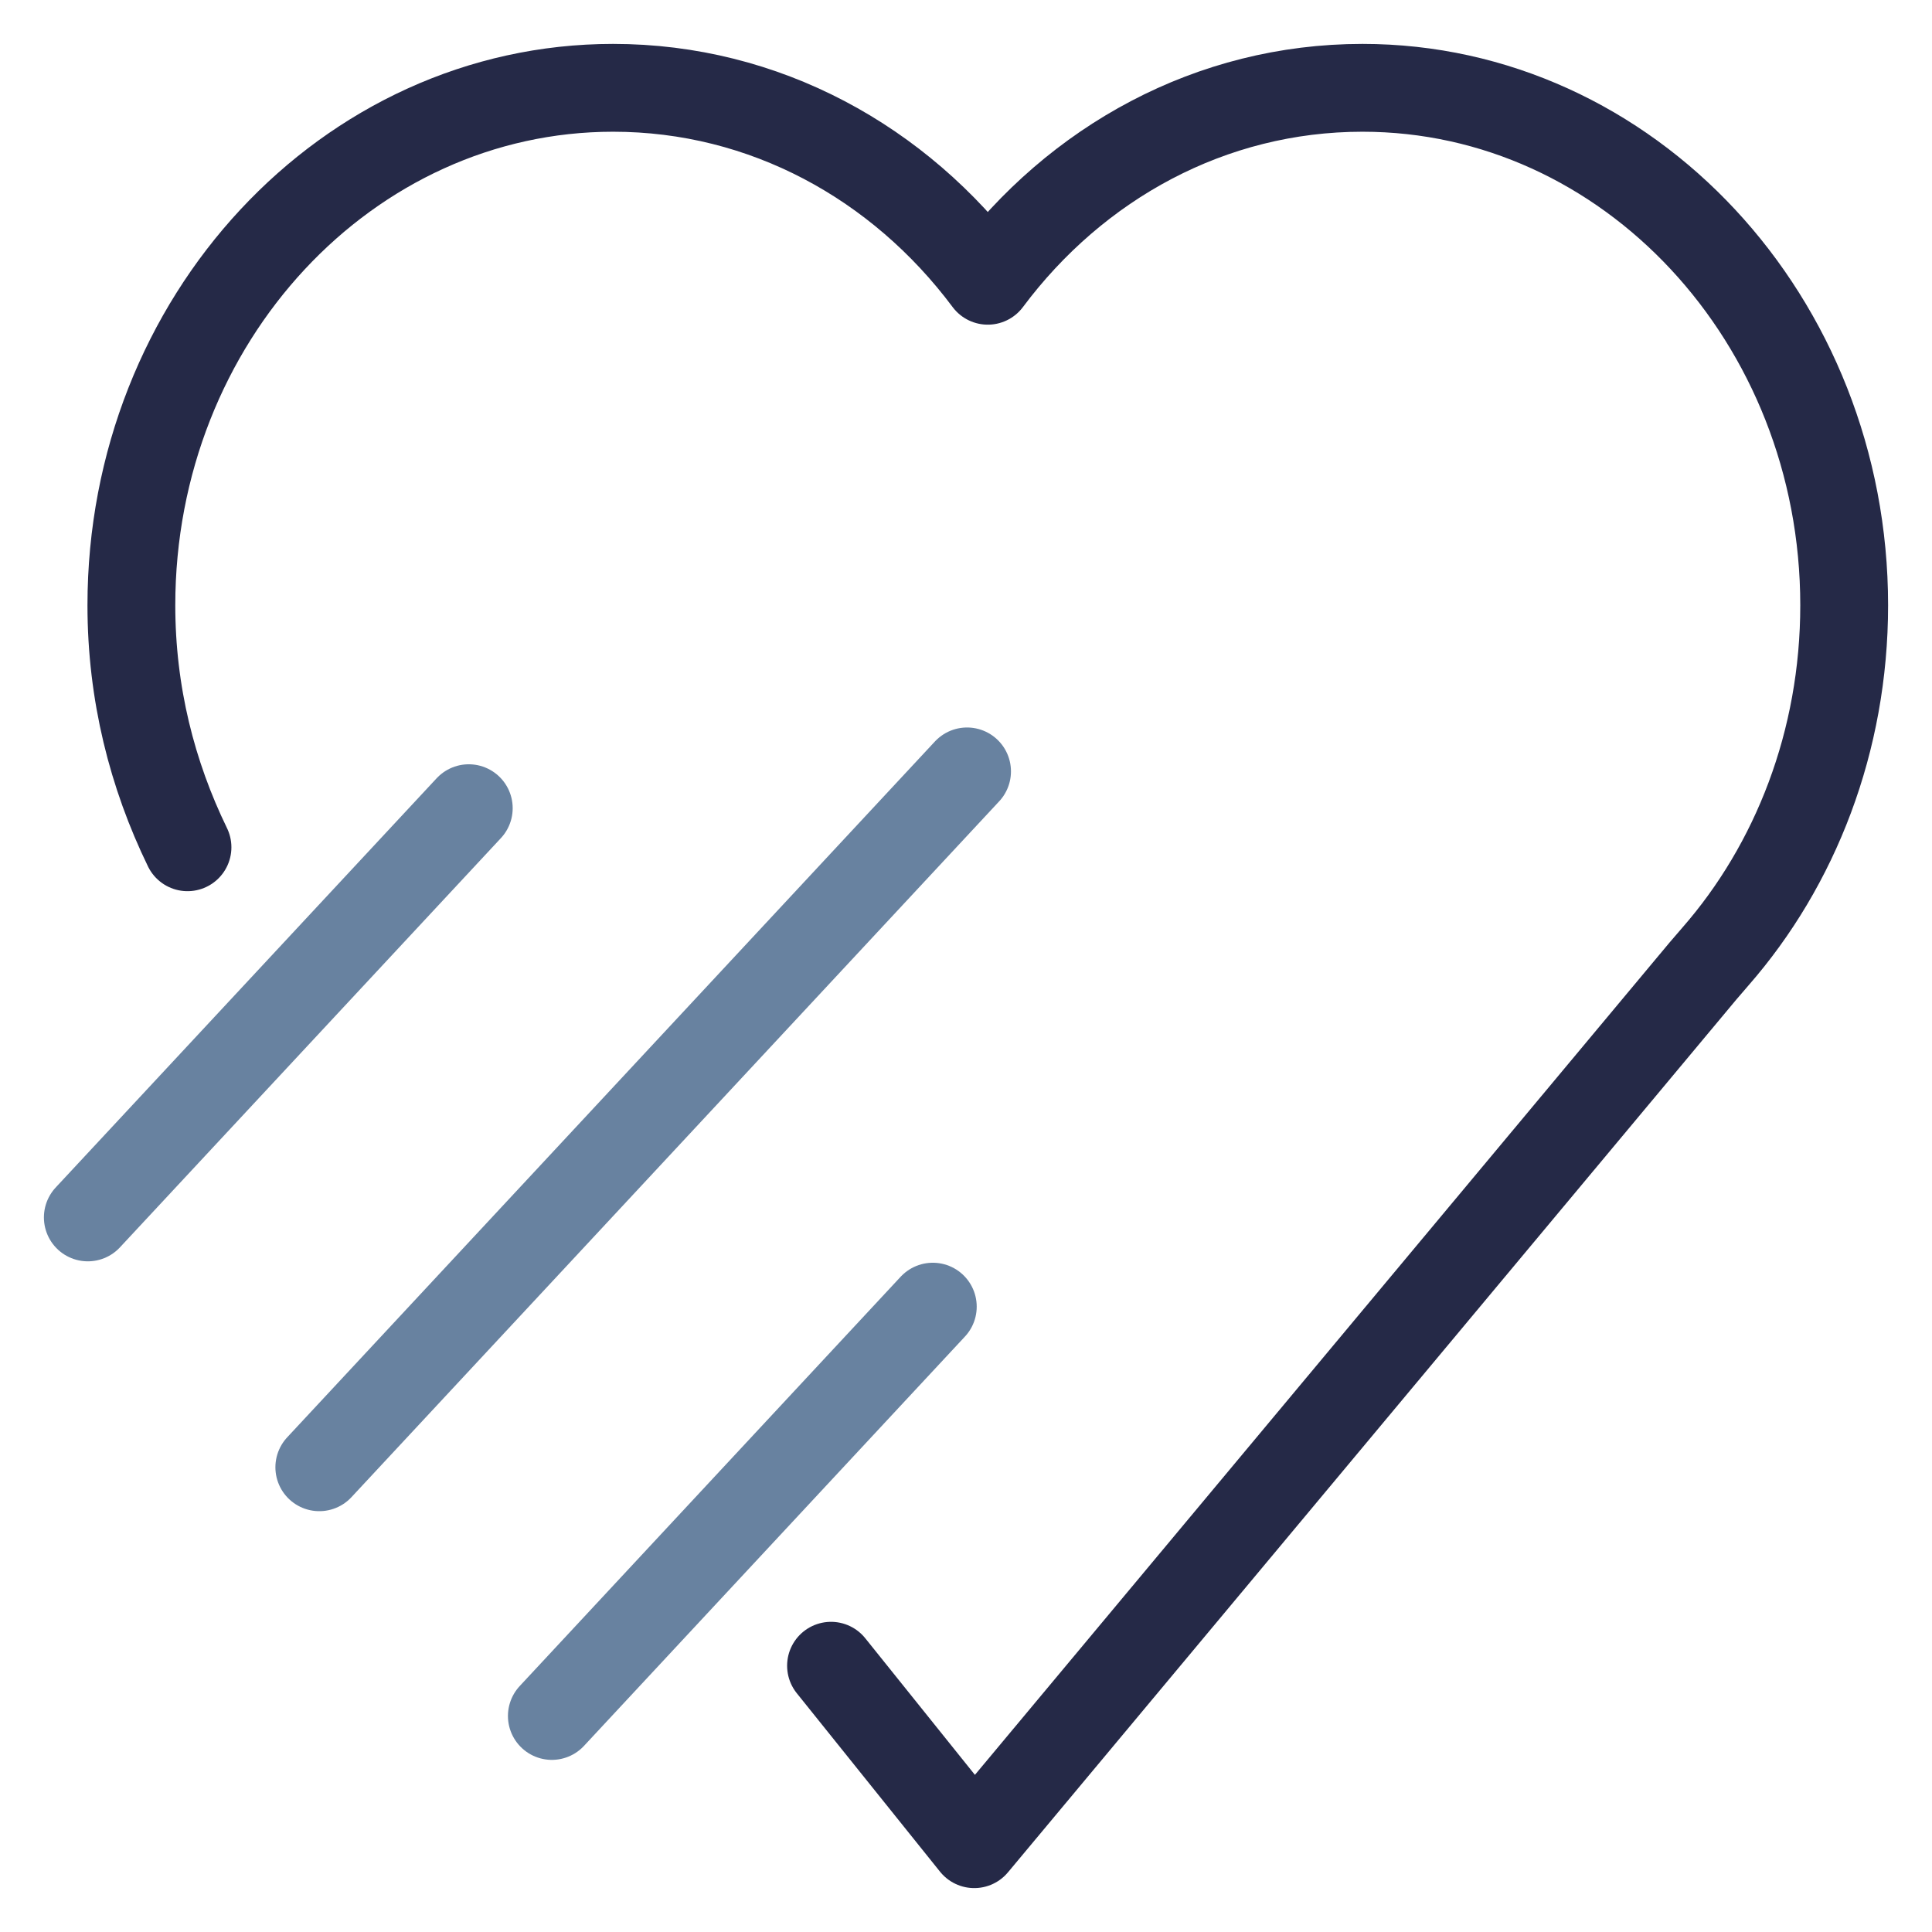 <svg width="22" height="22" viewBox="0 0 22 22" fill="none" xmlns="http://www.w3.org/2000/svg">
<path d="M2.135 9.648C1.733 8.822 1.496 7.895 1.496 6.892C1.496 3.641 3.955 1 6.981 1C8.707 1 10.243 1.851 11.248 3.197C12.253 1.851 13.789 1 15.515 1C18.541 1 21 3.641 21 6.892C21 8.441 20.444 9.851 19.534 10.892L19.392 11.057L11.094 21L9.463 18.968" stroke="#252947" stroke-linecap="round" stroke-linejoin="round"/>
<path d="M1 13.863L5.338 9.203" stroke="#6882A0" stroke-miterlimit="10" stroke-linecap="round"/>
<path d="M3.636 16.708L11.012 8.784" stroke="#6882A0" stroke-miterlimit="10" stroke-linecap="round"/>
<path d="M6.284 19.54L10.622 14.879" stroke="#6882A0" stroke-miterlimit="10" stroke-linecap="round"/>
</svg>
